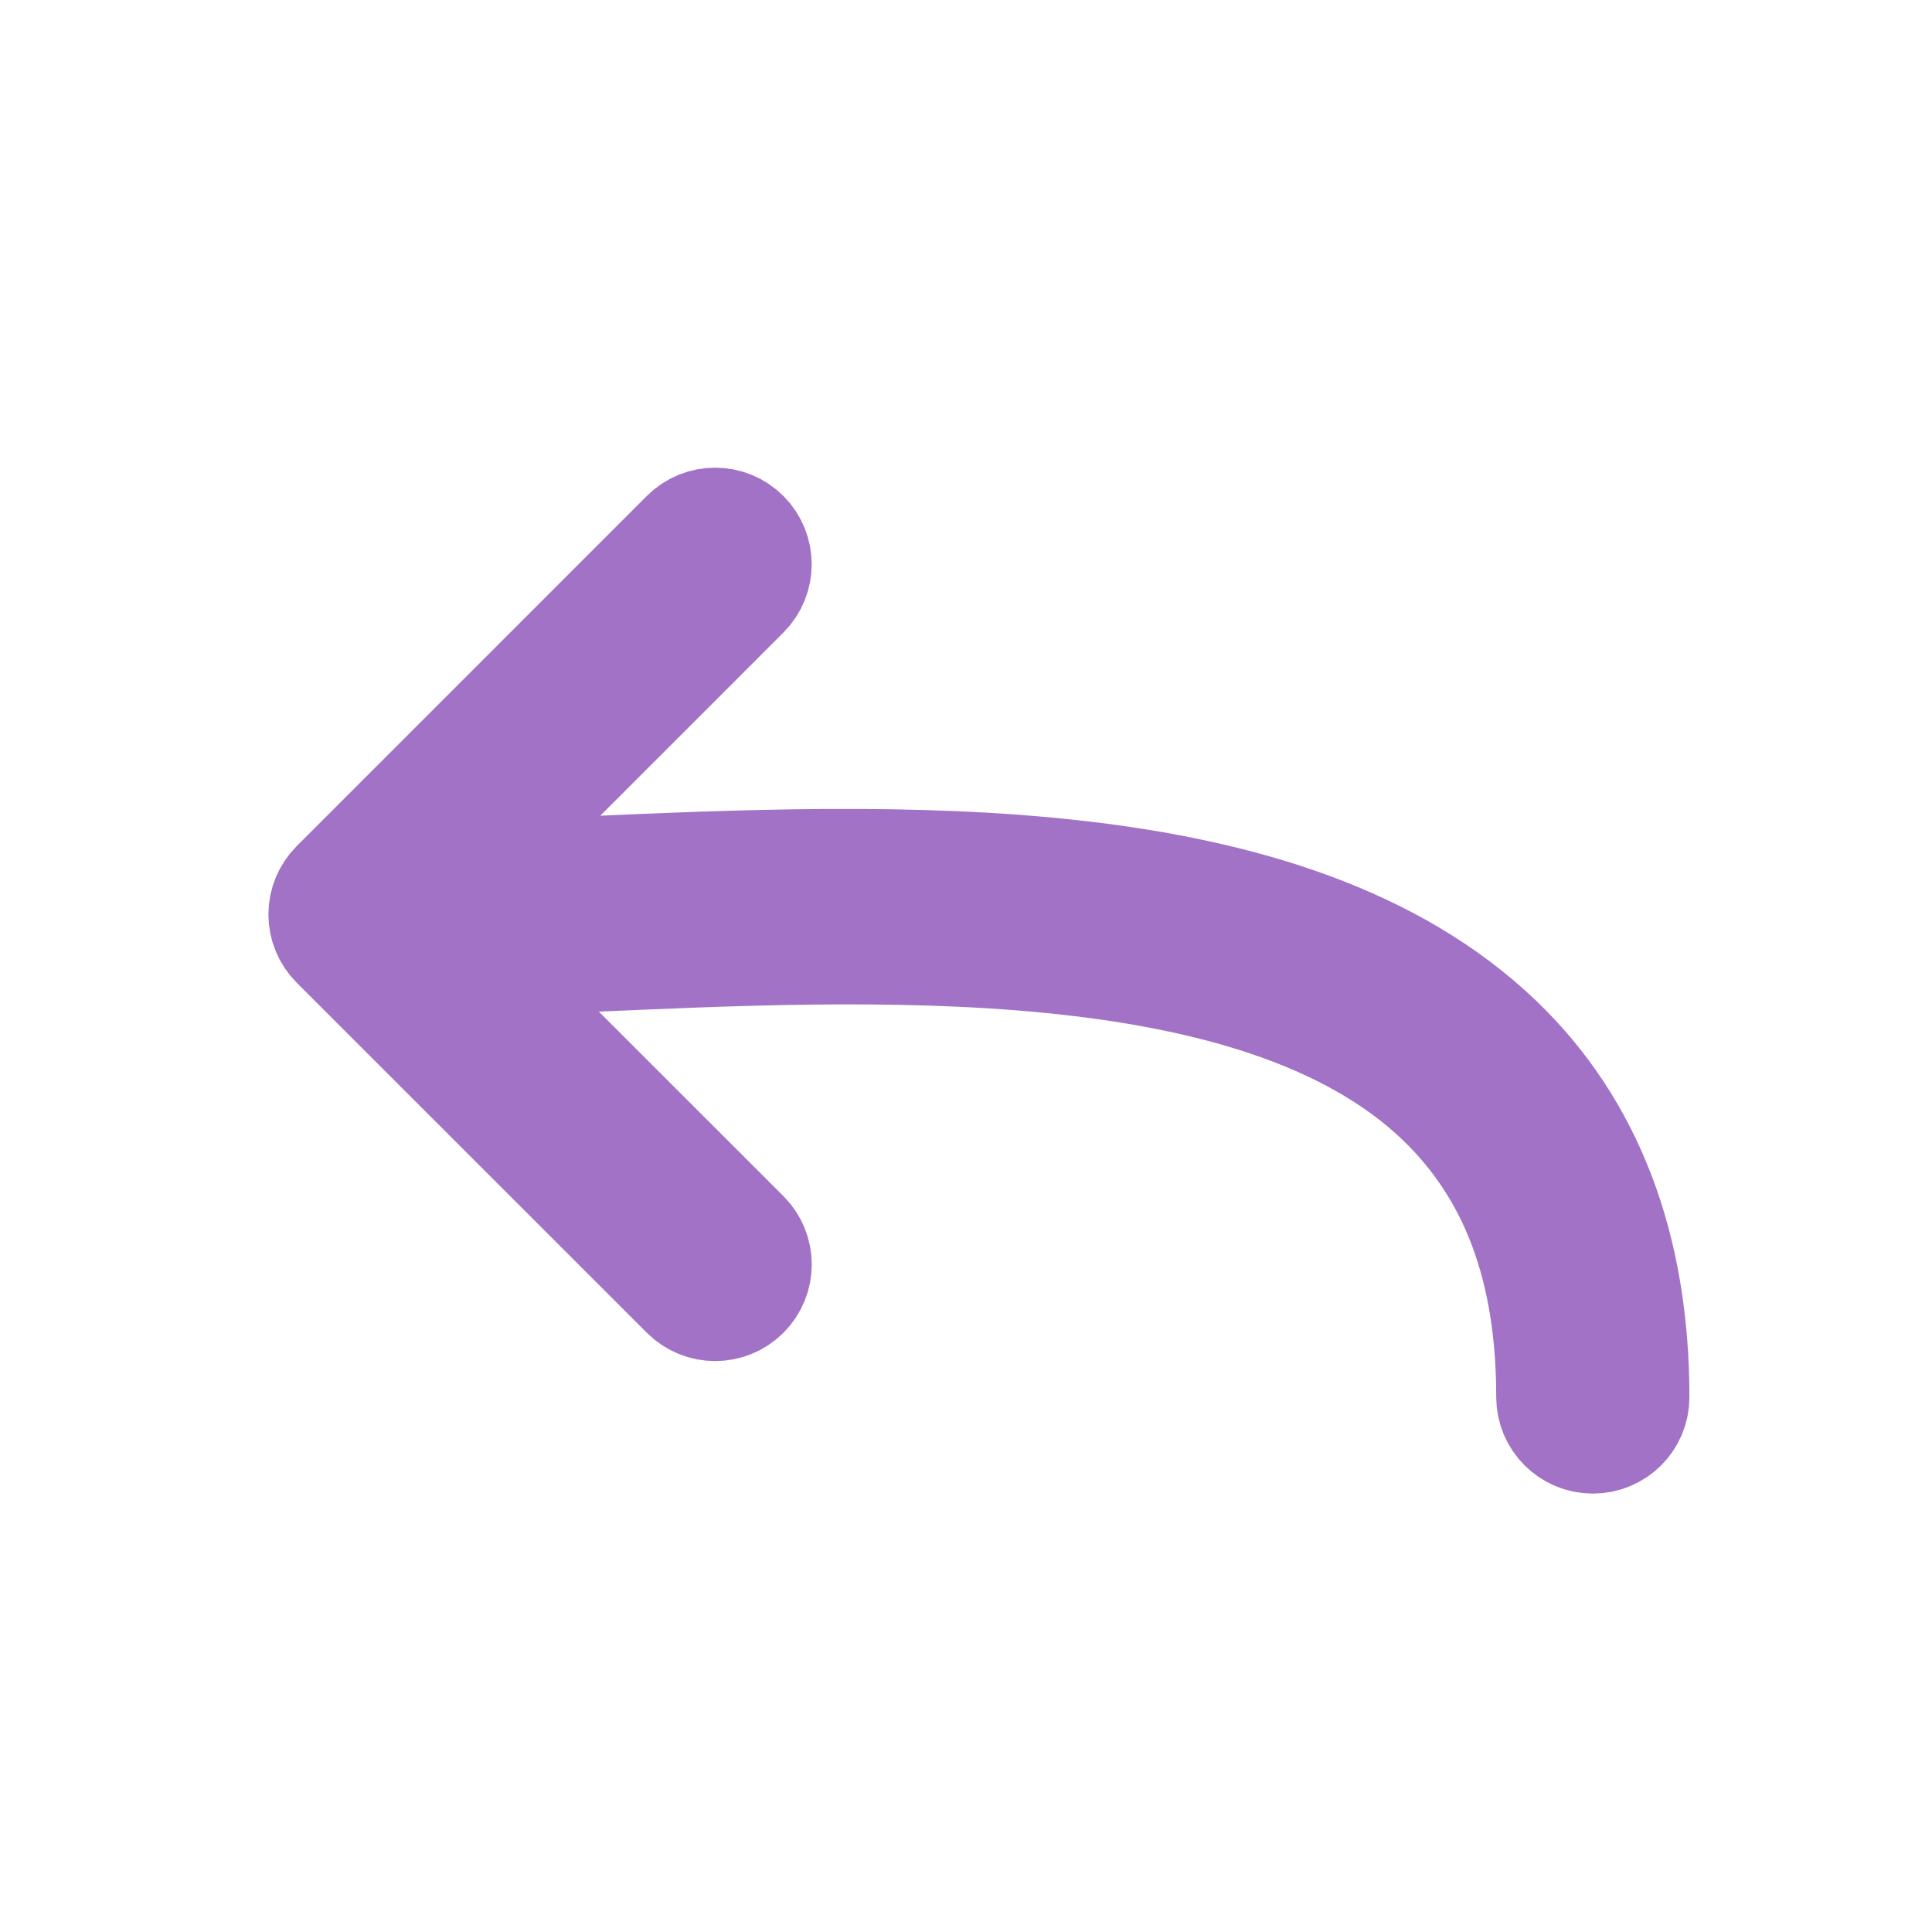 <!DOCTYPE svg PUBLIC "-//W3C//DTD SVG 1.1//EN" "http://www.w3.org/Graphics/SVG/1.1/DTD/svg11.dtd">
<!-- Uploaded to: SVG Repo, www.svgrepo.com, Transformed by: SVG Repo Mixer Tools -->
<svg fill="#a272c7" version="1.1" id="Layer_1" xmlns="http://www.w3.org/2000/svg" xmlns:xlink="http://www.w3.org/1999/xlink" width="800px" height="800px" viewBox="0 0 100 100" enable-background="new 0 0 100 100" xml:space="preserve">
<g id="SVGRepo_bgCarrier" stroke-width="0"/>
<g id="SVGRepo_tracerCarrier" stroke-linecap="round" stroke-linejoin="round" stroke="#a272c7" stroke-width="6"> <g> <path d="M74.656,56.818c3.895,3.729,5.788,8.795,5.788,15.491c0,1.104,0.896,2,2,2s2-0.885,2-1.989 c0-7.736-2.362-13.91-7.022-18.369C66.646,43.639,46.325,44.551,30,45.269c-2.28,0.101-4.461,0.211-6.499,0.28L38.428,30.62 c0.781-0.781,0.781-2.047,0-2.828s-2.048-0.781-2.828,0L17.479,45.915c-0.375,0.375-0.586,0.884-0.586,1.414 s0.211,1.039,0.586,1.414l18.123,18.12c0.391,0.391,0.902,0.586,1.414,0.586s1.024-0.195,1.415-0.586 c0.781-0.781,0.781-2.048,0-2.828L24.142,49.75c1.915-0.11,3.932-0.261,6.033-0.354C44.919,48.748,65.114,47.688,74.656,56.818z"/> </g> </g>
<g id="SVGRepo_iconCarrier"> <g> <path d="M74.656,56.818c3.895,3.729,5.788,8.795,5.788,15.491c0,1.104,0.896,2,2,2s2-0.885,2-1.989 c0-7.736-2.362-13.91-7.022-18.369C66.646,43.639,46.325,44.551,30,45.269c-2.28,0.101-4.461,0.211-6.499,0.28L38.428,30.62 c0.781-0.781,0.781-2.047,0-2.828s-2.048-0.781-2.828,0L17.479,45.915c-0.375,0.375-0.586,0.884-0.586,1.414 s0.211,1.039,0.586,1.414l18.123,18.12c0.391,0.391,0.902,0.586,1.414,0.586s1.024-0.195,1.415-0.586 c0.781-0.781,0.781-2.048,0-2.828L24.142,49.75c1.915-0.11,3.932-0.261,6.033-0.354C44.919,48.748,65.114,47.688,74.656,56.818z"/> </g> </g>
</svg>